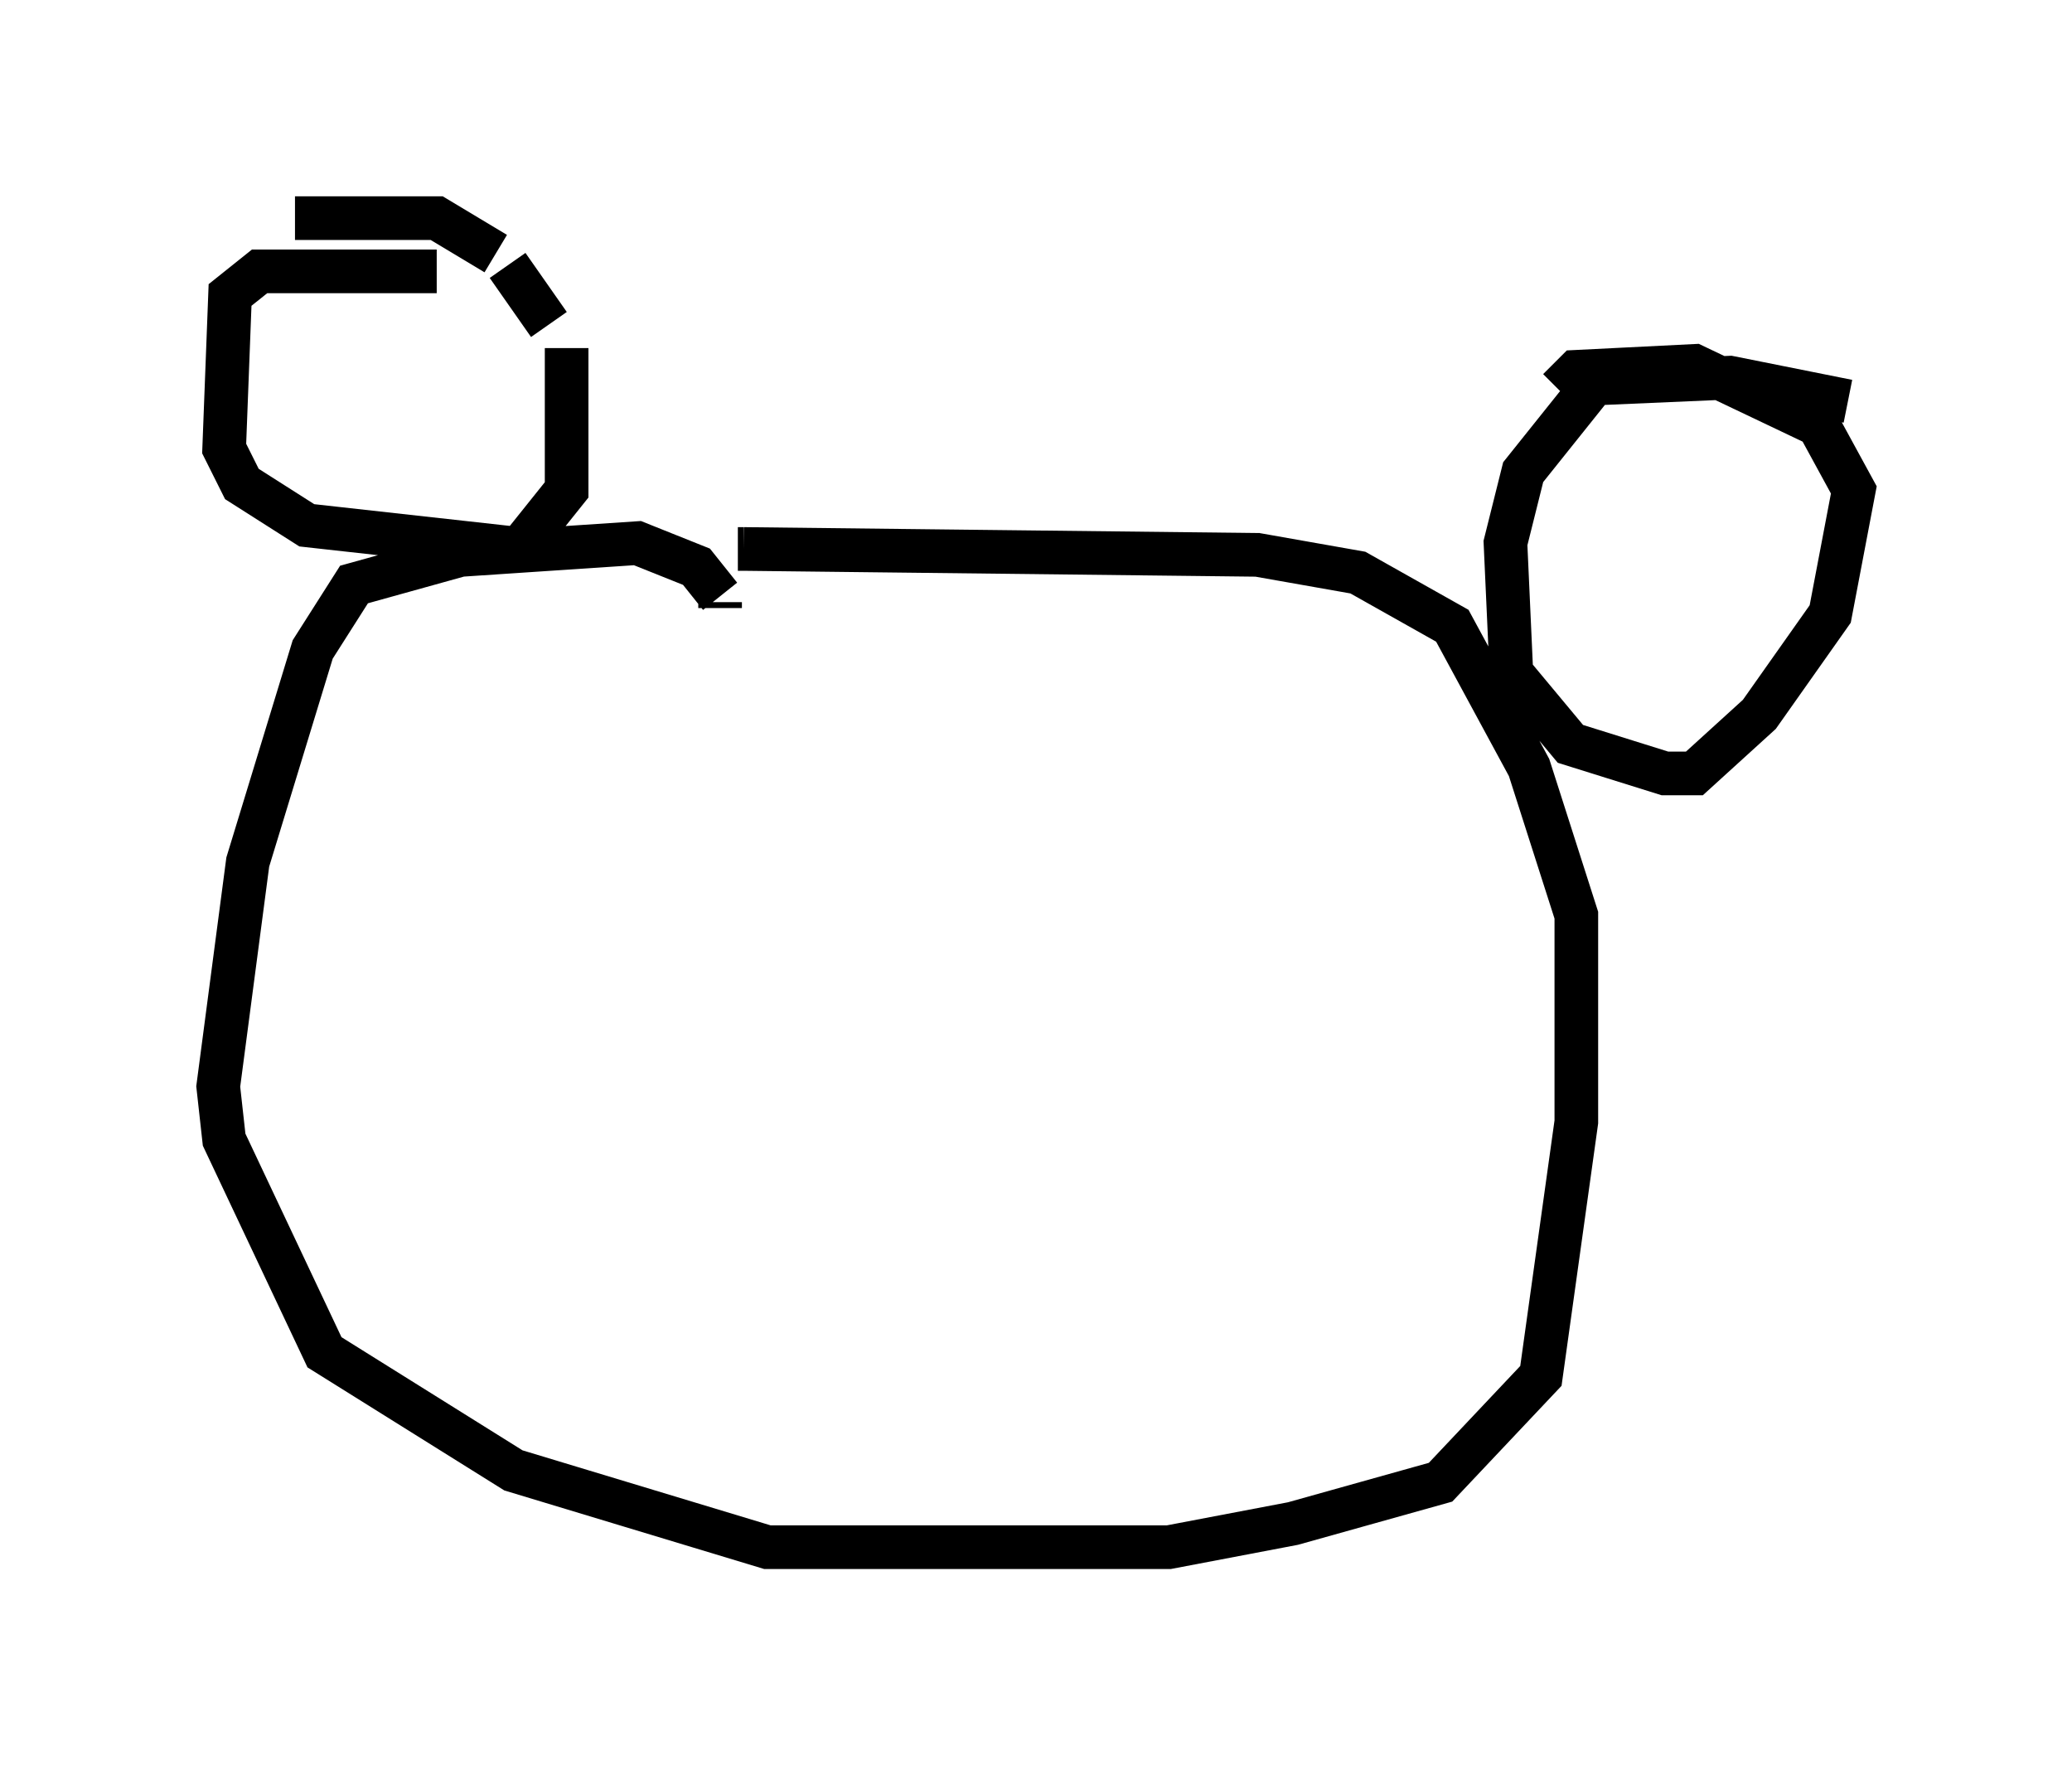 <?xml version="1.0" encoding="utf-8" ?>
<svg baseProfile="full" height="40.446" version="1.1" width="47.483" xmlns="http://www.w3.org/2000/svg" xmlns:ev="http://www.w3.org/2001/xml-events" xmlns:xlink="http://www.w3.org/1999/xlink"><defs /><rect fill="white" height="40.446" width="47.483" x="0" y="0" /><path d="M16.502, 15.69 m0.0, -1.218 m0.0, -0.541 l0.0, -0.135 m0.0, -0.135 l-0.541, -0.677 -1.353, -0.541 l-4.059, 0.271 -2.436, 0.677 l-0.947, 1.488 -1.488, 4.871 l-0.677, 5.142 0.135, 1.218 l2.3, 4.871 4.33, 2.706 l5.819, 1.759 9.202, 0.0 l2.842, -0.541 3.383, -0.947 l2.3, -2.436 0.812, -5.819 l0.0, -4.736 -1.083, -3.383 l-1.759, -3.248 -2.165, -1.218 l-2.3, -0.406 -11.773, -0.135 m0.0, 0.0 l-0.135, 0.0 m-6.901, -6.36 l-4.059, 0.0 -0.677, 0.541 l-0.135, 3.518 0.406, 0.812 l1.488, 0.947 4.871, 0.541 l1.083, -1.353 0.0, -3.248 m-0.406, -0.541 l-0.947, -1.353 m-0.271, -0.271 l-1.353, -0.812 -3.248, 0.0 m35.588, 4.195 l-2.706, -0.541 -3.112, 0.135 l-1.624, 2.03 -0.406, 1.624 l0.135, 2.977 1.353, 1.624 l2.165, 0.677 0.677, 0.0 l1.488, -1.353 1.624, -2.3 l0.541, -2.842 -0.812, -1.488 l-2.842, -1.353 -2.706, 0.135 l-0.406, 0.406 " fill="none" stroke="black" stroke-width="1" /></svg>
